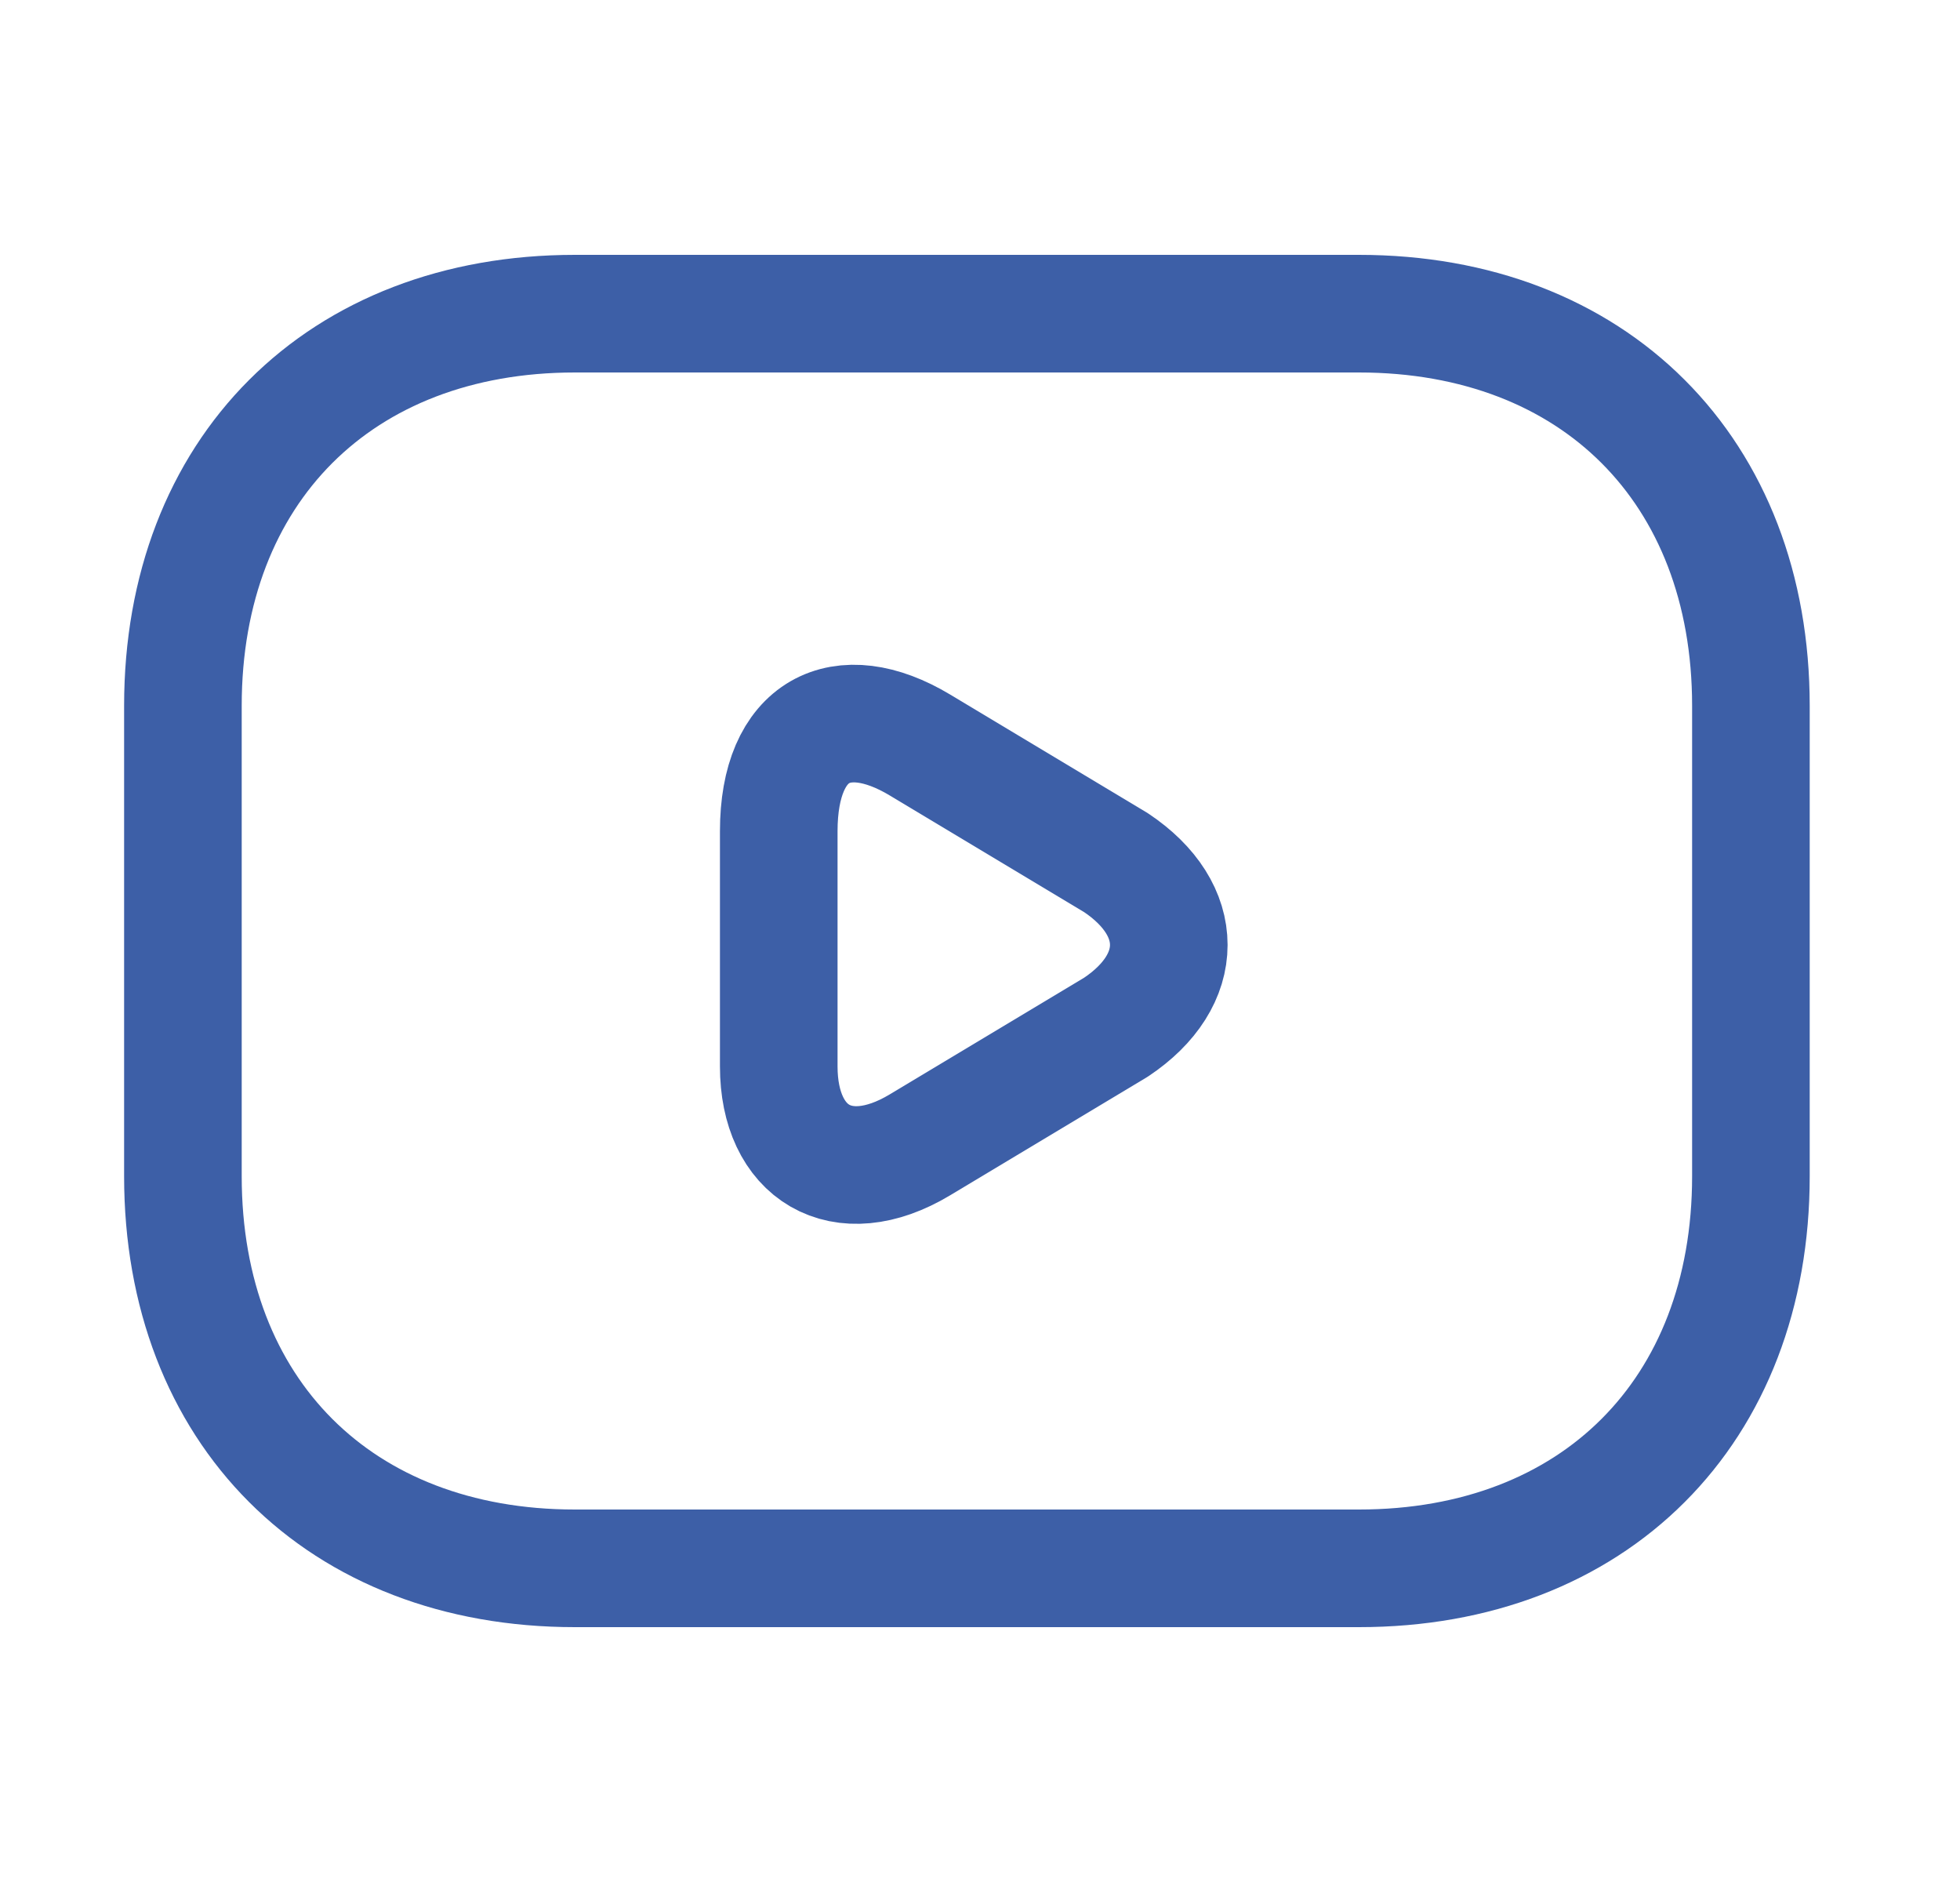 <svg width="25" height="24" viewBox="0 0 25 24" fill="none" xmlns="http://www.w3.org/2000/svg">
<path d="M17.333 20H7.333C4.333 20 2.333 18 2.333 15V9C2.333 6 4.333 4 7.333 4H17.333C20.333 4 22.333 6 22.333 9V15C22.333 18 20.333 20 17.333 20Z" stroke="#3D5FA7" stroke-width="1.5" stroke-miterlimit="10" stroke-linecap="round" stroke-linejoin="round"/>
<path d="M11.733 9.5L14.233 11C15.133 11.6 15.133 12.5 14.233 13.1L11.733 14.6C10.733 15.2 9.933 14.7 9.933 13.6V10.6C9.933 9.3 10.733 8.9 11.733 9.5Z" stroke="#3D5FA7" stroke-width="1.5" stroke-miterlimit="10" stroke-linecap="round" stroke-linejoin="round"/>
</svg>
